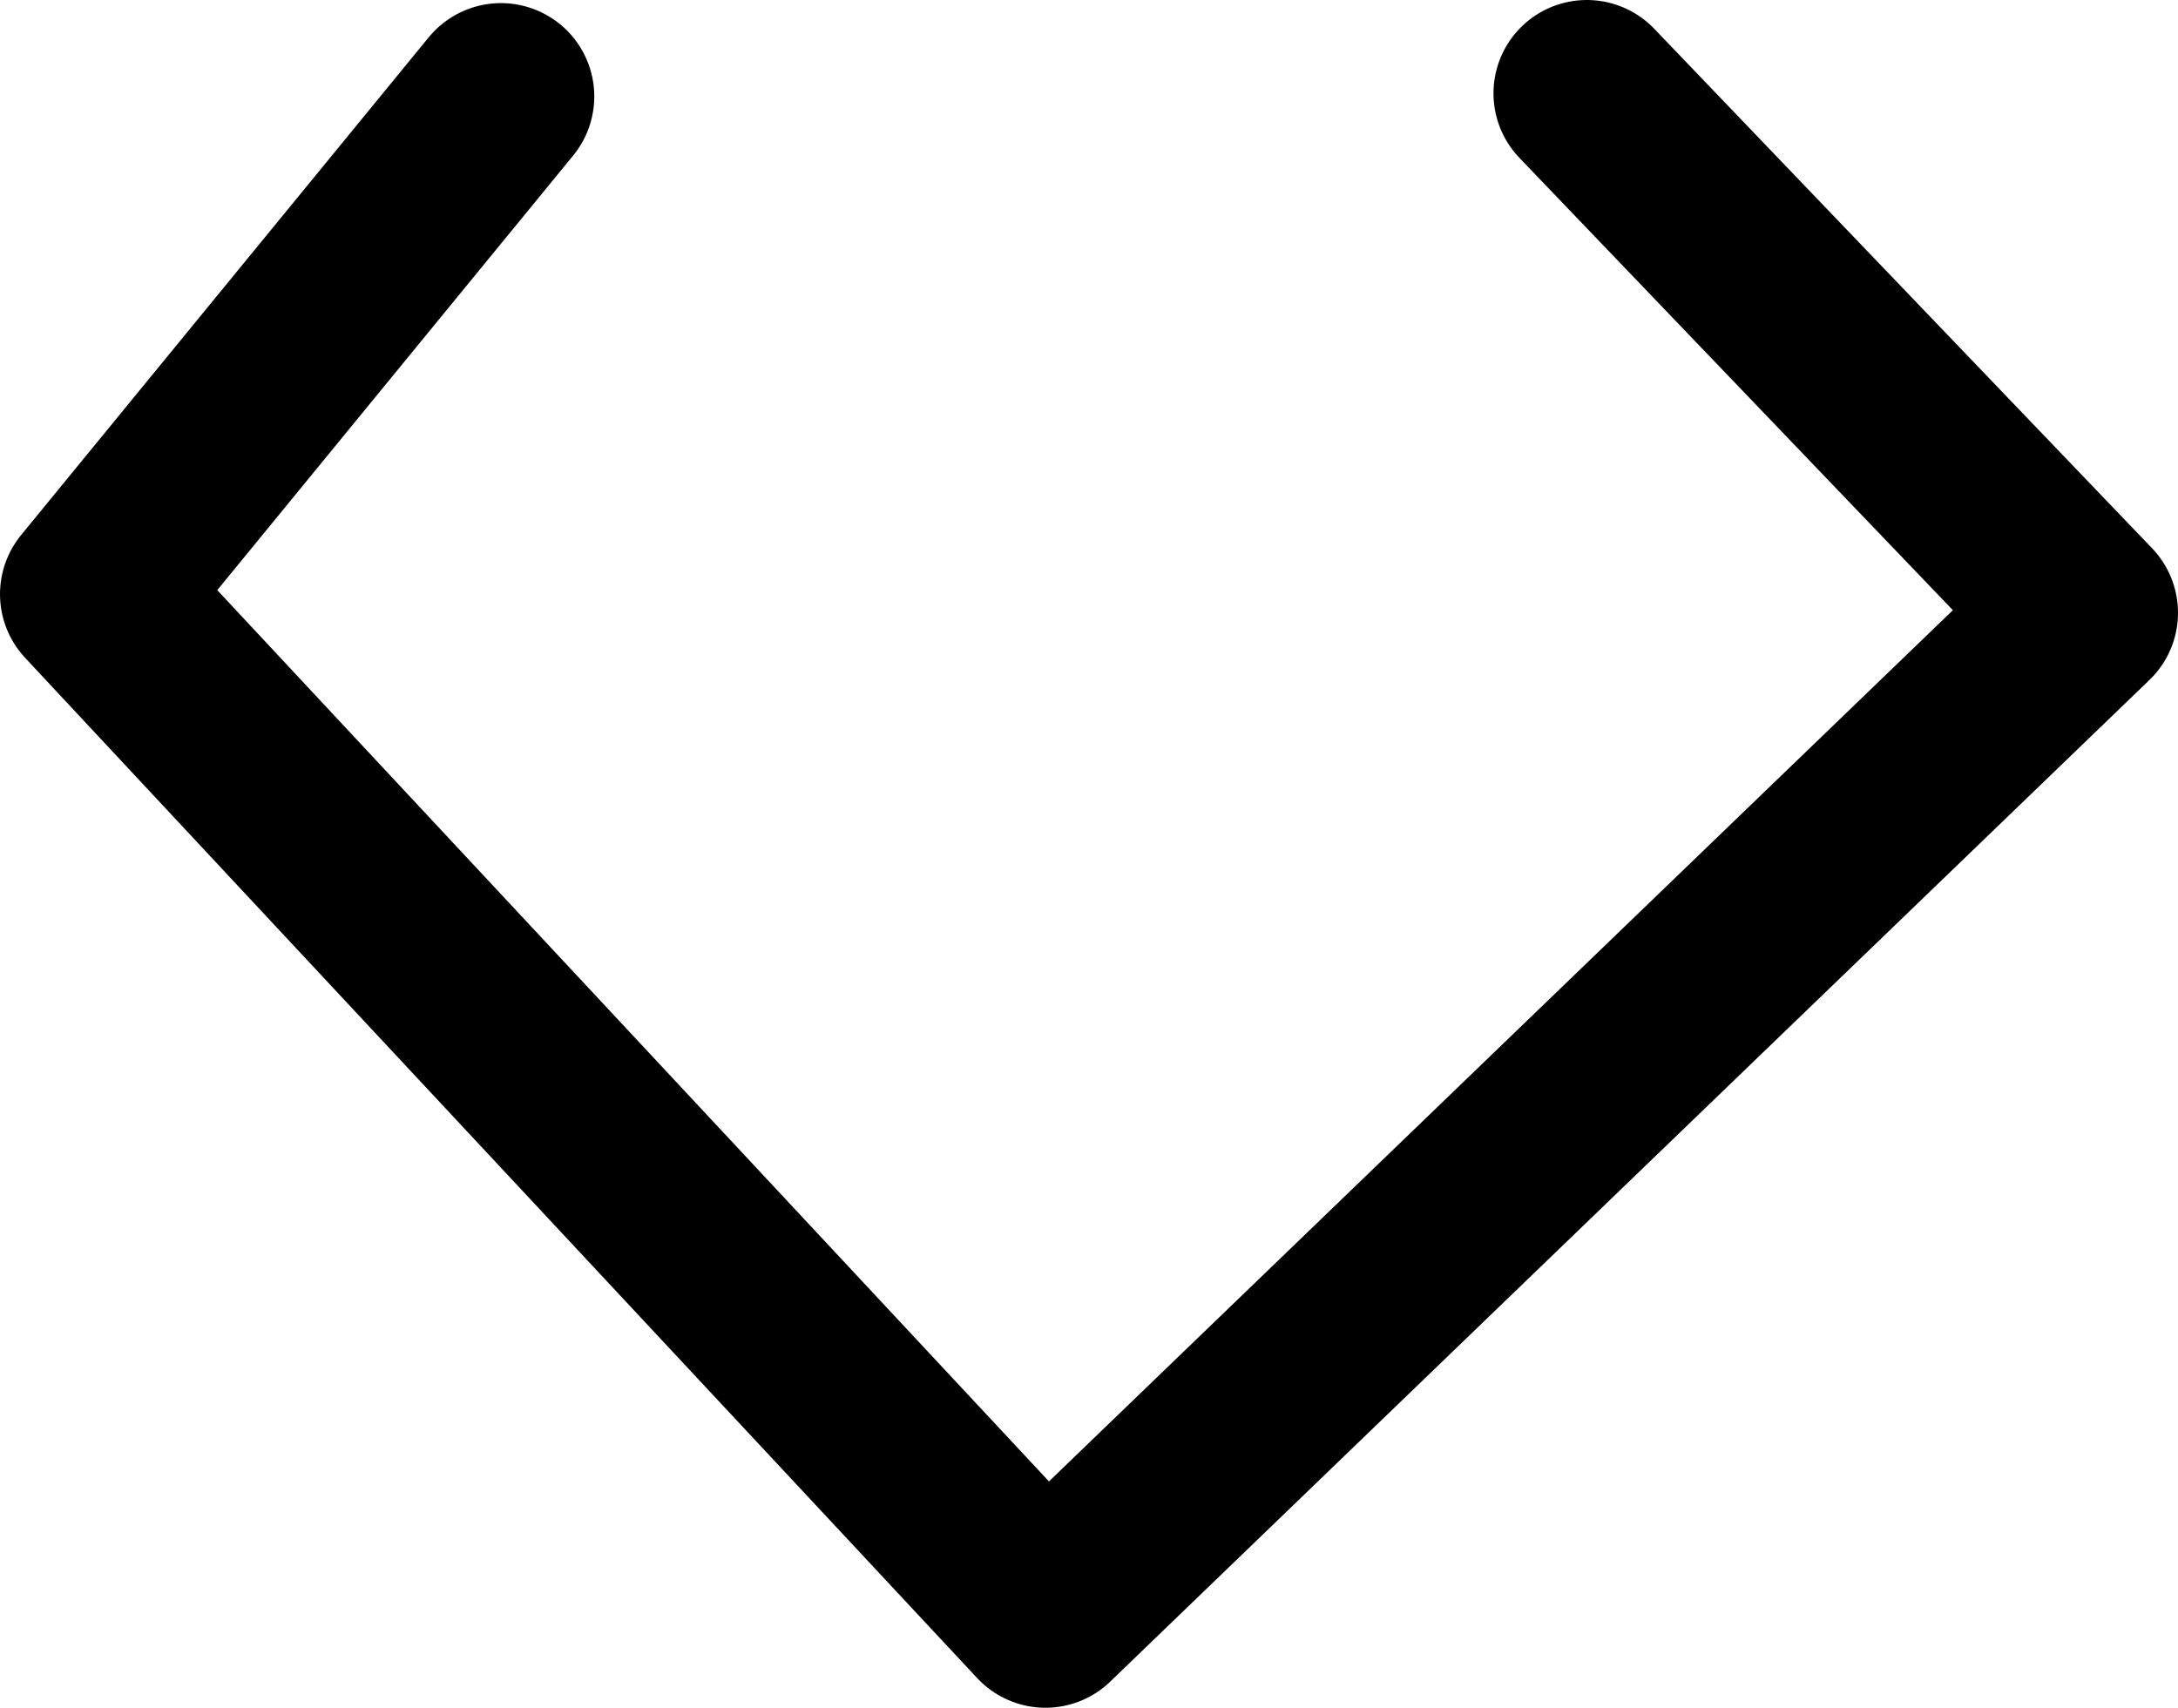 <?xml version="1.0" encoding="UTF-8" standalone="no"?>
<svg xmlns:ffdec="https://www.free-decompiler.com/flash" xmlns:xlink="http://www.w3.org/1999/xlink" ffdec:objectType="shape" height="27.45px" width="35.0px" xmlns="http://www.w3.org/2000/svg">
  <g transform="matrix(1.0, 0.0, 0.0, 1.0, 17.1, 29.45)">
    <path d="M-9.05 -27.9 L-15.6 -19.9 -0.3 -3.5 16.4 -19.6 8.4 -27.95" fill="none" stroke="#000000" stroke-linecap="round" stroke-linejoin="round" stroke-width="3.0"/>
  </g>
</svg>
